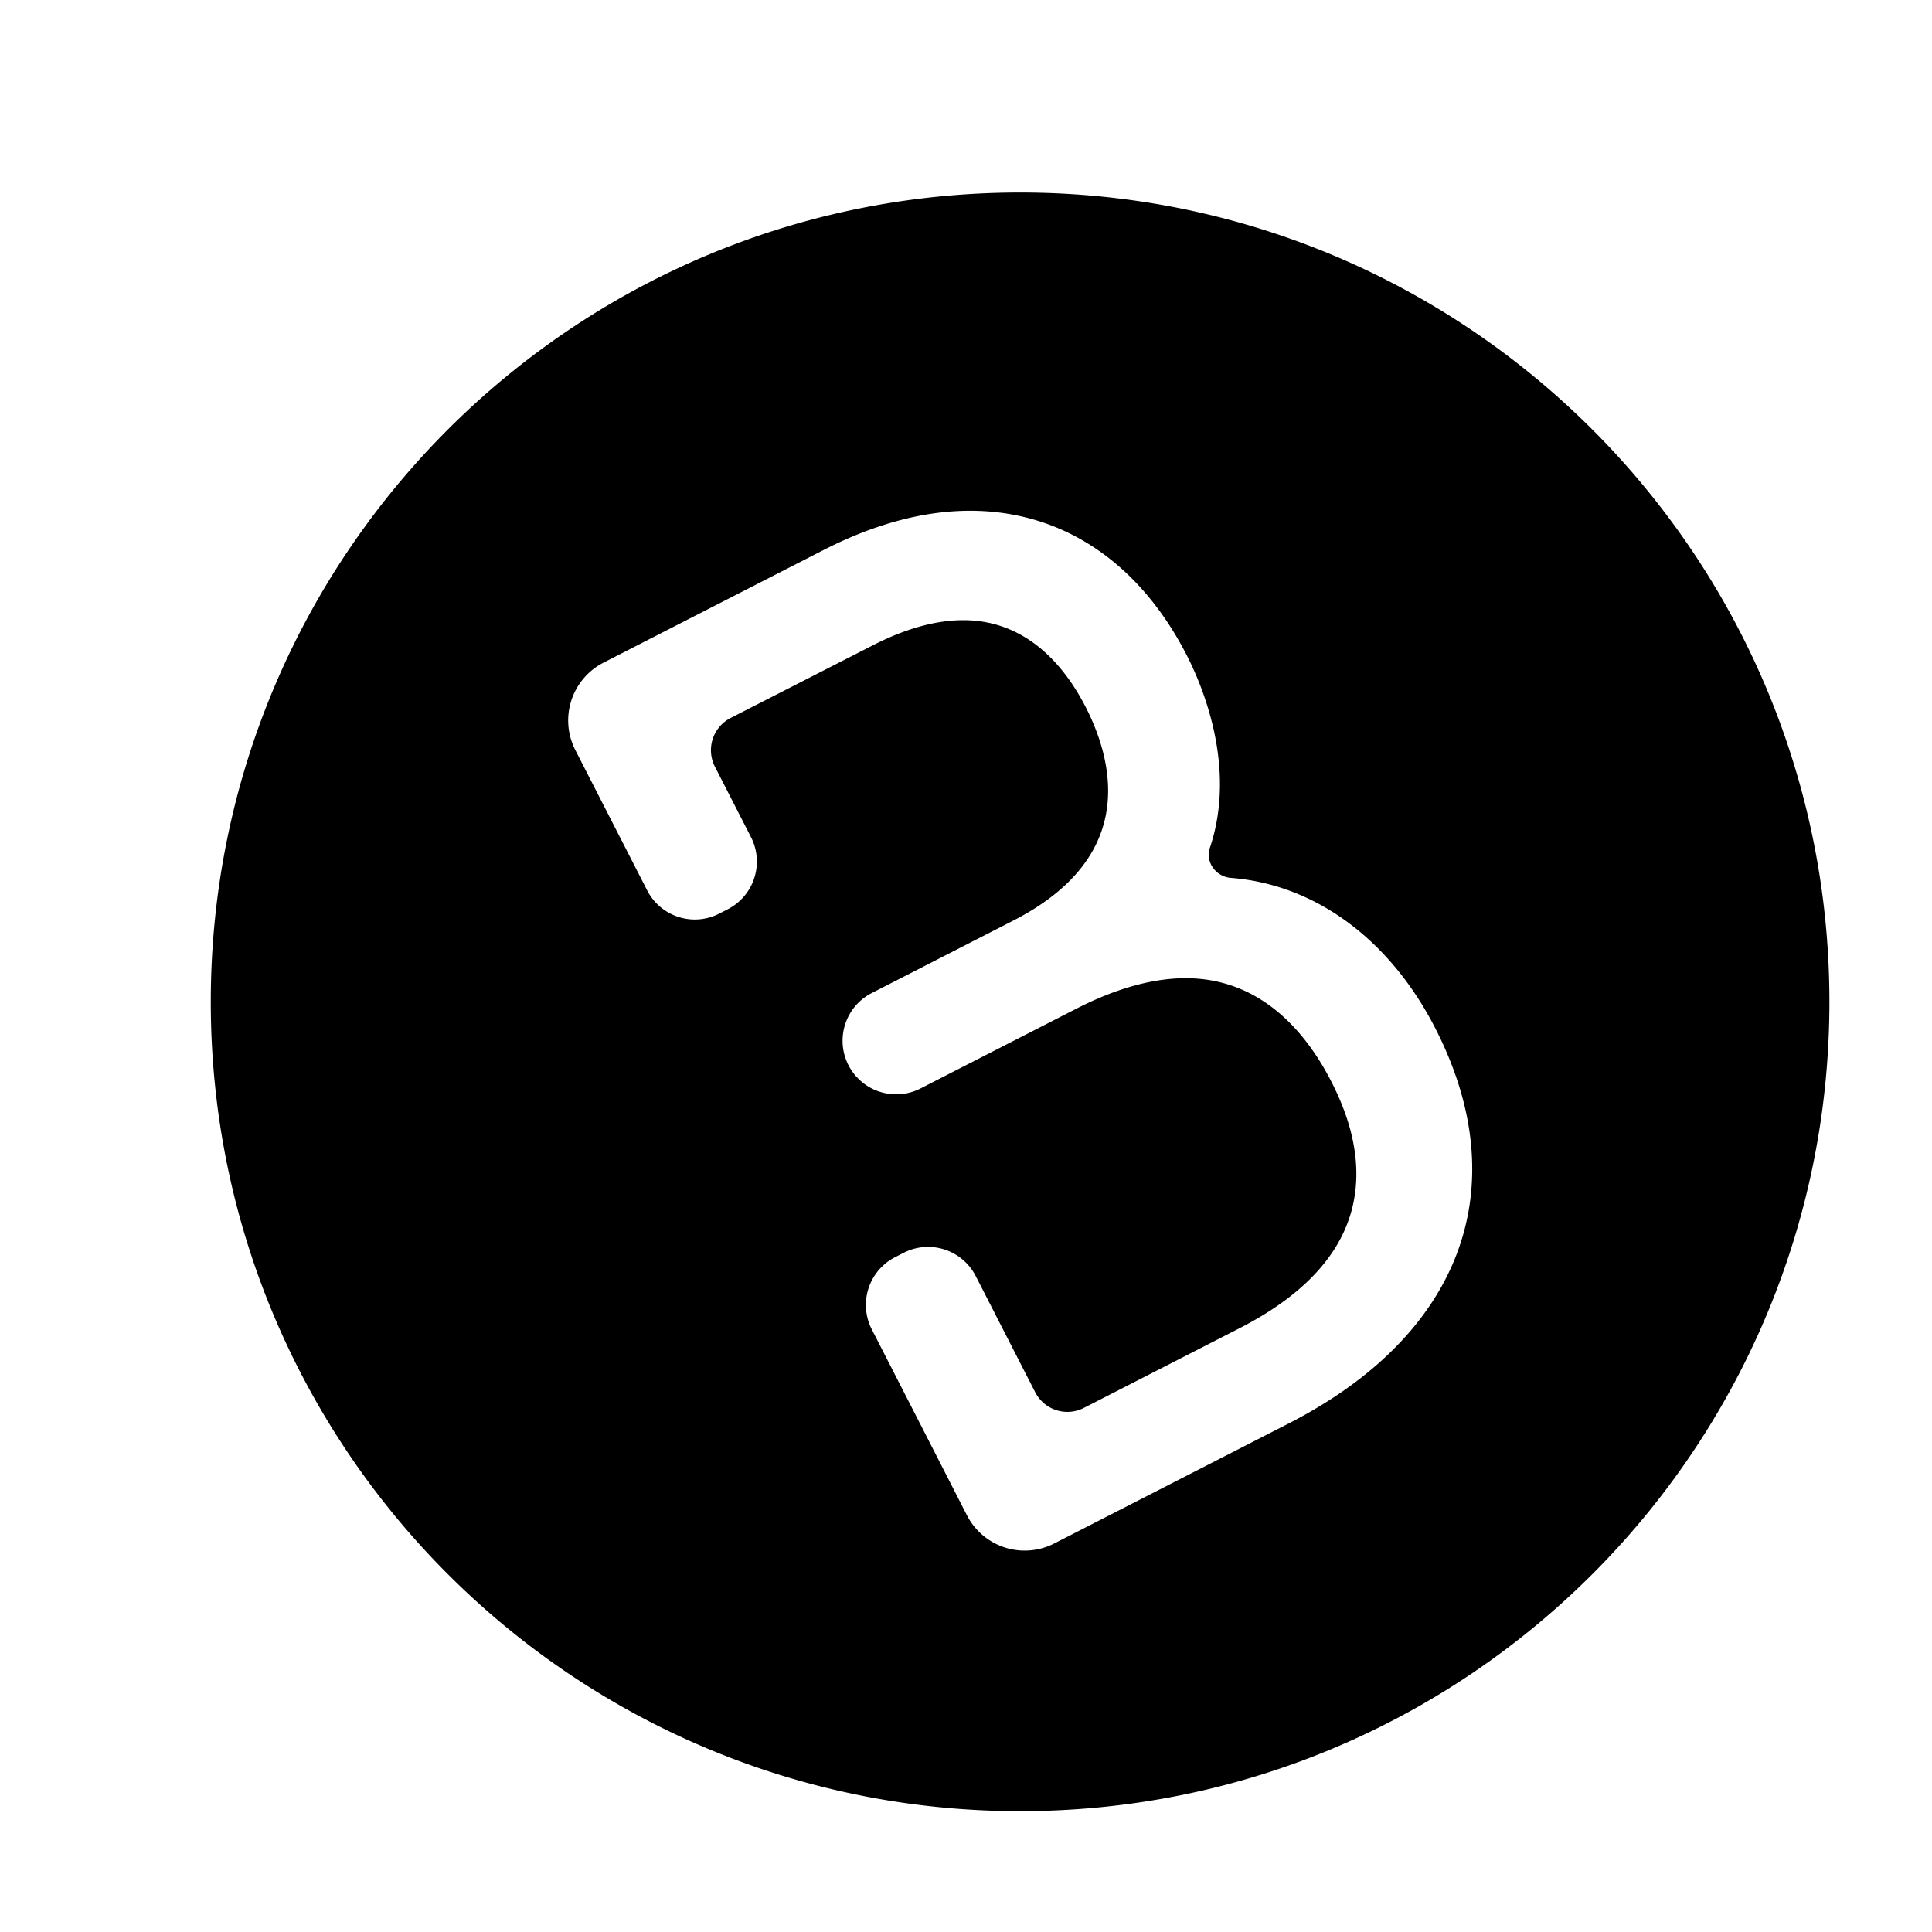 <svg id="Ebene_1" data-name="Ebene 1" xmlns="http://www.w3.org/2000/svg" viewBox="0 0 1000 1000"><title>Logo Sigel Schwarz</title><path id="Logo_Sigel_Schwarz" data-name="Logo Sigel Schwarz" d="M528,99.65c-231.35,0-418.9,187.55-418.9,418.91S296.65,937.46,528,937.46s418.9-187.55,418.9-418.9S759.35,99.65,528,99.65ZM667,736.79l-121.3,62.09a33.59,33.59,0,0,1-45.23-14.6l-49.25-96.23a27.76,27.76,0,0,1,12.05-37.32l4.43-2.27a27.72,27.72,0,0,1,37.32,12l30.75,60.08A18.73,18.73,0,0,0,561,728.74l80.71-41.32c31.86-16.31,51.32-36.74,57.83-60.73,5.47-20.15,2-42.66-10.46-66.89-12.48-24.4-35.7-53.49-75.38-53.49-17.09,0-36.13,5.32-56.6,15.8l-80.62,41.26A27.73,27.73,0,0,1,451.21,514l73.24-37.49c26.48-13.55,42.43-31.14,47.42-52.29,5.18-22-2.52-43.78-9.9-58.19C551.45,345.47,531.91,321,498.59,321c-14.23,0-30.06,4.41-47,13.11L378.2,371.61a18.73,18.73,0,0,0-8.15,25.23l18.66,36.46a27.76,27.76,0,0,1-12,37.32l-4.43,2.27a27.71,27.71,0,0,1-37.32-12.06l-37.17-72.6A33.62,33.62,0,0,1,312.35,343l113.92-58.31c26.34-13.48,51.86-20.32,75.85-20.32,47.62,0,87.46,26.59,112.18,74.87,8.22,16.08,25.85,57.93,12,99.4a11.46,11.46,0,0,0,1.31,10.19,12.57,12.57,0,0,0,9.6,5.57c43.63,3.45,82.16,31.83,105.72,77.86C785,614.47,756.59,690.93,667,736.79Z"/></svg>